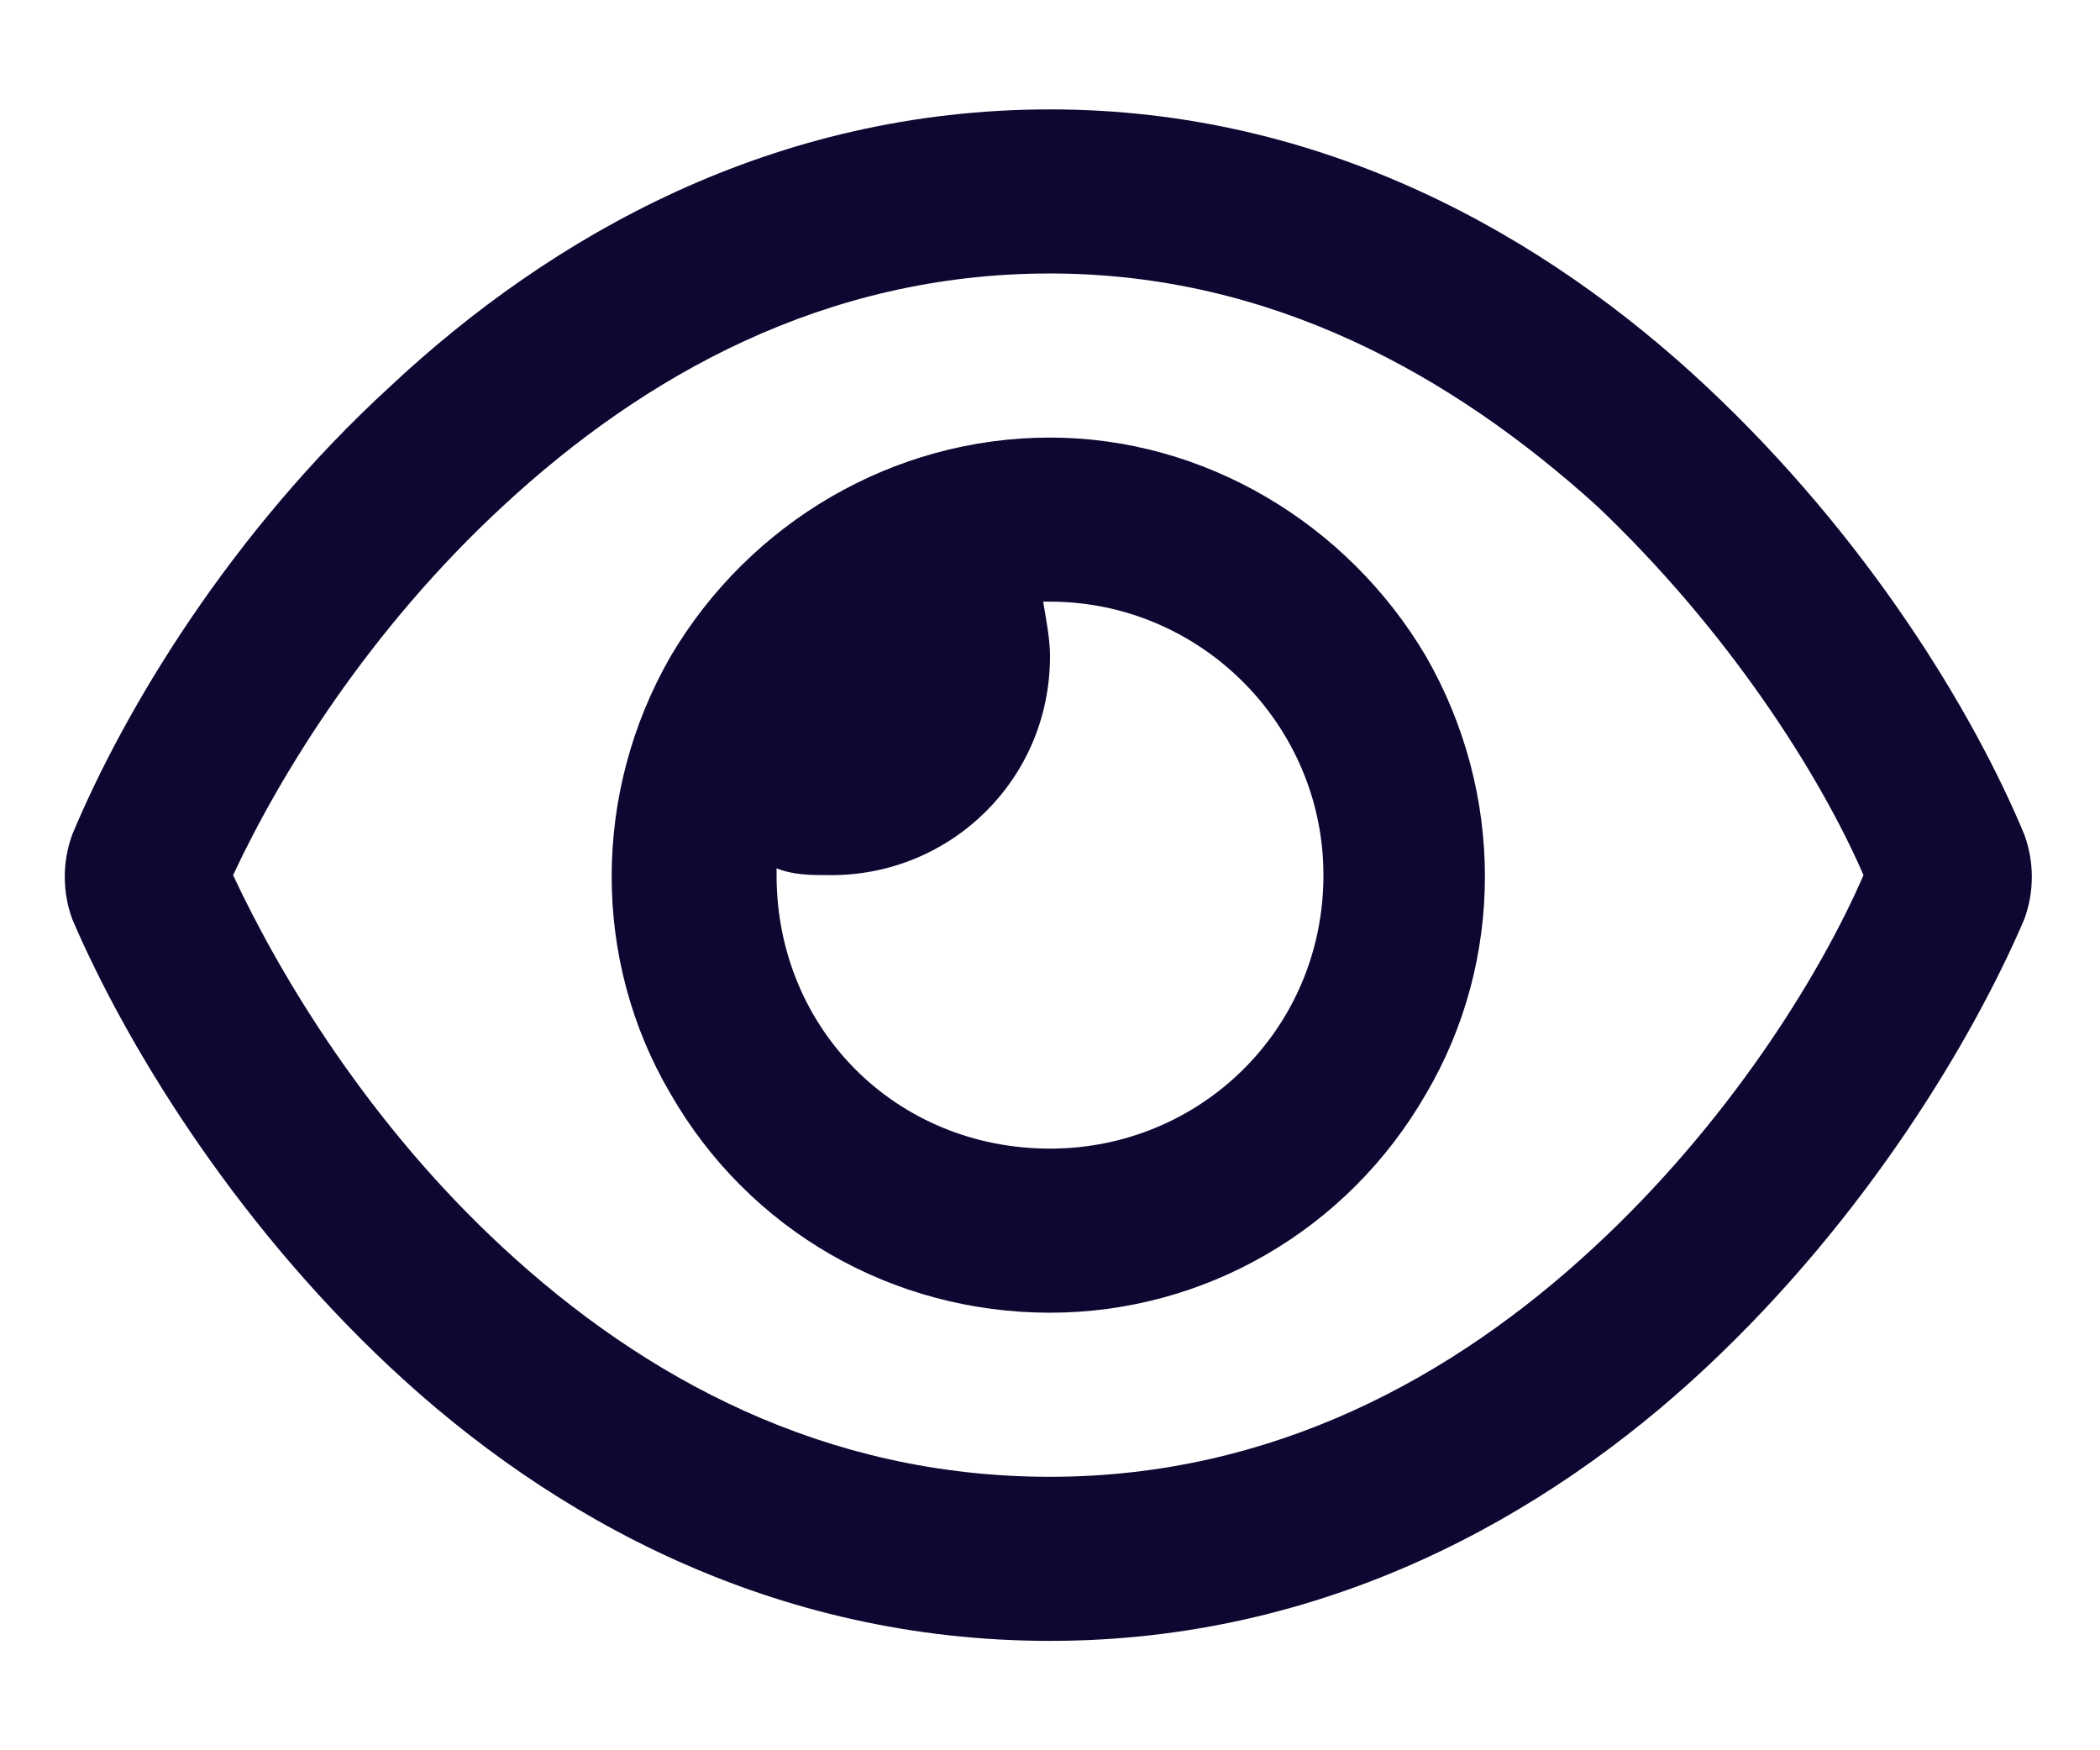 <svg width="24" height="20" viewBox="0 0 24 20" fill="none" xmlns="http://www.w3.org/2000/svg">
<path d="M12 3.125C9.422 3.125 7.352 4.297 5.75 5.781C4.227 7.188 3.211 8.828 2.664 10C3.211 11.172 4.227 12.852 5.75 14.258C7.352 15.742 9.422 16.875 12 16.875C14.539 16.875 16.609 15.742 18.211 14.258C19.734 12.852 20.789 11.172 21.297 10C20.789 8.828 19.734 7.188 18.25 5.781C16.609 4.297 14.539 3.125 12 3.125ZM4.461 4.414C6.297 2.695 8.836 1.25 12 1.25C15.125 1.25 17.664 2.695 19.5 4.414C21.336 6.133 22.547 8.125 23.133 9.531C23.25 9.844 23.25 10.195 23.133 10.508C22.547 11.875 21.336 13.906 19.5 15.625C17.664 17.344 15.125 18.75 12 18.75C8.836 18.75 6.297 17.344 4.461 15.625C2.625 13.906 1.414 11.875 0.828 10.508C0.711 10.195 0.711 9.844 0.828 9.531C1.414 8.125 2.625 6.094 4.461 4.414ZM12 13.125C13.719 13.125 15.125 11.758 15.125 10C15.125 8.281 13.719 6.875 12 6.875C11.961 6.875 11.922 6.875 11.922 6.875C11.961 7.109 12 7.305 12 7.5C12 8.906 10.867 10 9.5 10C9.266 10 9.07 10 8.875 9.922C8.875 9.961 8.875 10 8.875 10C8.875 11.758 10.242 13.125 12 13.125ZM12 5C13.758 5 15.398 5.977 16.297 7.5C17.195 9.062 17.195 10.977 16.297 12.5C15.398 14.062 13.758 15 12 15C10.203 15 8.562 14.062 7.664 12.5C6.766 10.977 6.766 9.062 7.664 7.5C8.562 5.977 10.203 5 12 5Z" fill="#0F0731"/>
</svg>
